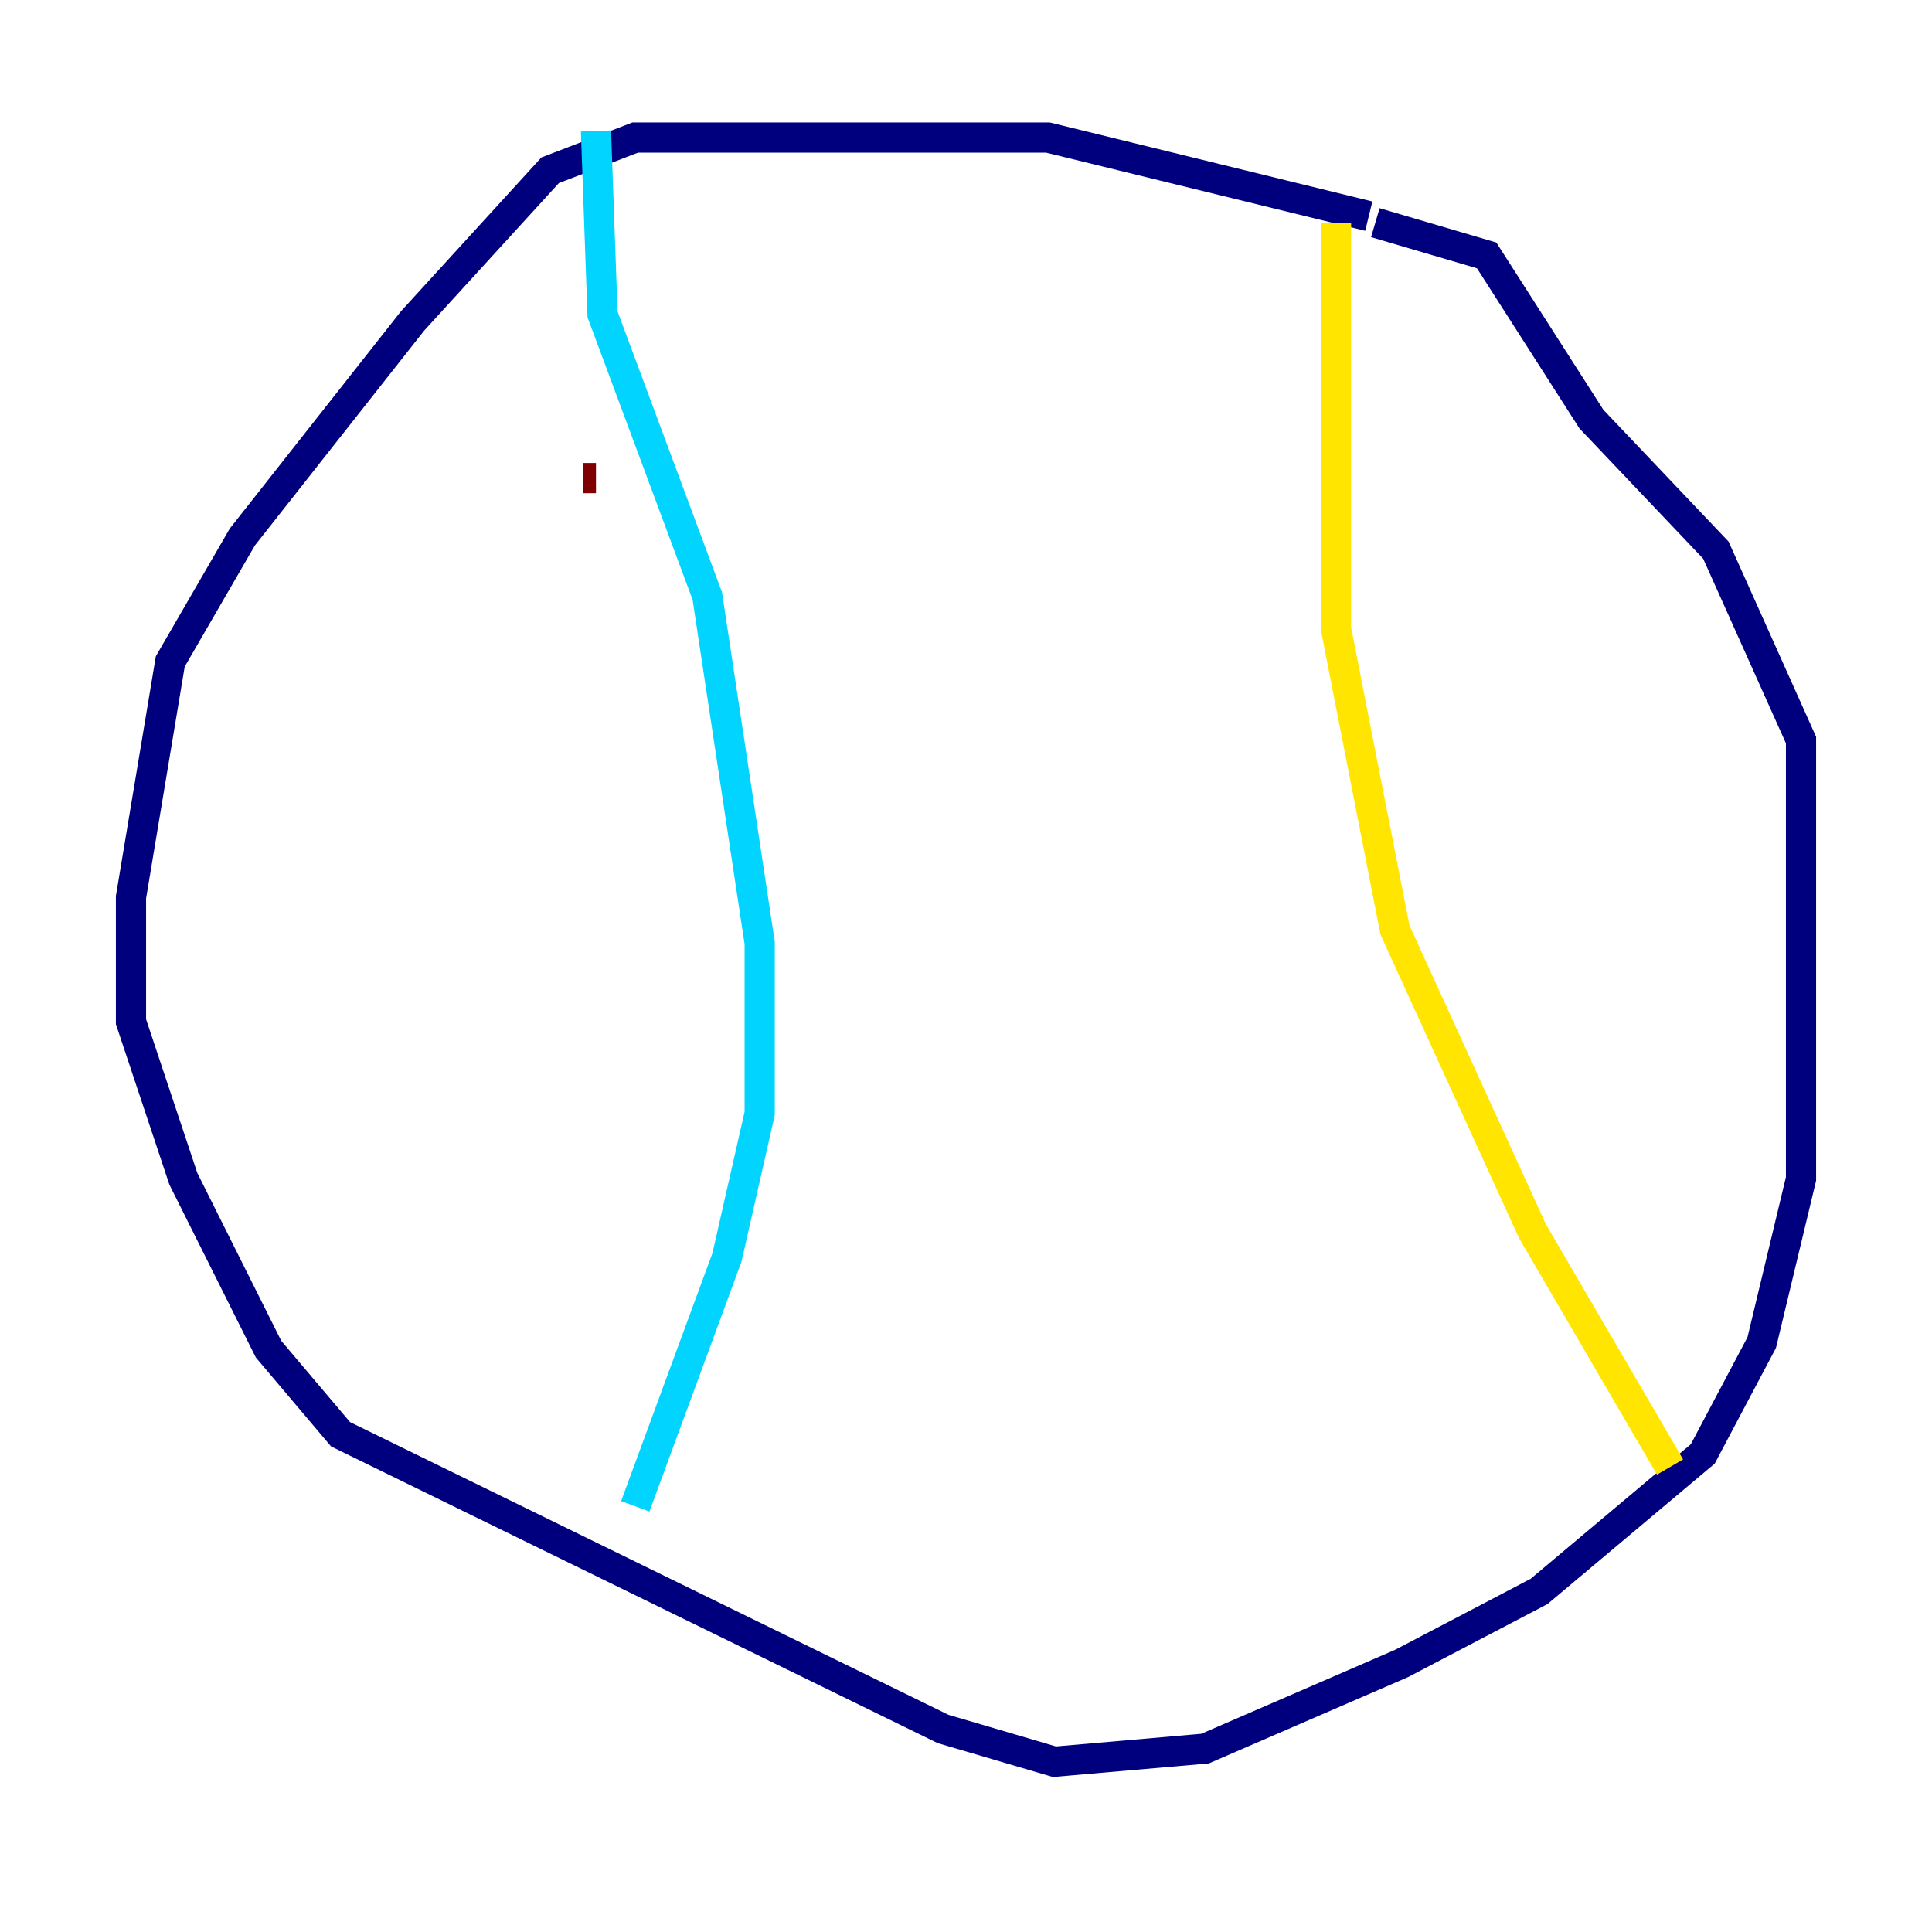 <?xml version="1.0" encoding="utf-8" ?>
<svg baseProfile="tiny" height="128" version="1.2" viewBox="0,0,128,128" width="128" xmlns="http://www.w3.org/2000/svg" xmlns:ev="http://www.w3.org/2001/xml-events" xmlns:xlink="http://www.w3.org/1999/xlink"><defs /><polyline fill="none" points="90.685,14.319 69.424,9.112 42.088,9.112 36.447,11.281 27.336,21.261 16.054,35.58 11.281,43.824 8.678,59.444 8.678,67.688 12.149,78.102 17.79,89.383 22.563,95.024 62.481,114.549 69.858,116.719 79.837,115.851 92.854,110.21 101.966,105.437 112.814,96.325 116.719,88.949 119.322,78.102 119.322,49.031 113.681,36.447 105.437,27.77 98.495,16.922 91.119,14.752" stroke="#00007f" stroke-width="2" /><polyline fill="none" points="39.485,8.678 39.919,20.827 46.861,39.485 50.332,62.481 50.332,73.763 48.163,83.308 42.088,99.797" stroke="#00d4ff" stroke-width="2" /><polyline fill="none" points="88.515,14.752 88.515,41.654 92.42,61.614 101.532,81.573 110.644,97.193" stroke="#ffe500" stroke-width="2" /><polyline fill="none" points="38.617,31.675 39.485,31.675" stroke="#7f0000" stroke-width="2" /></svg>